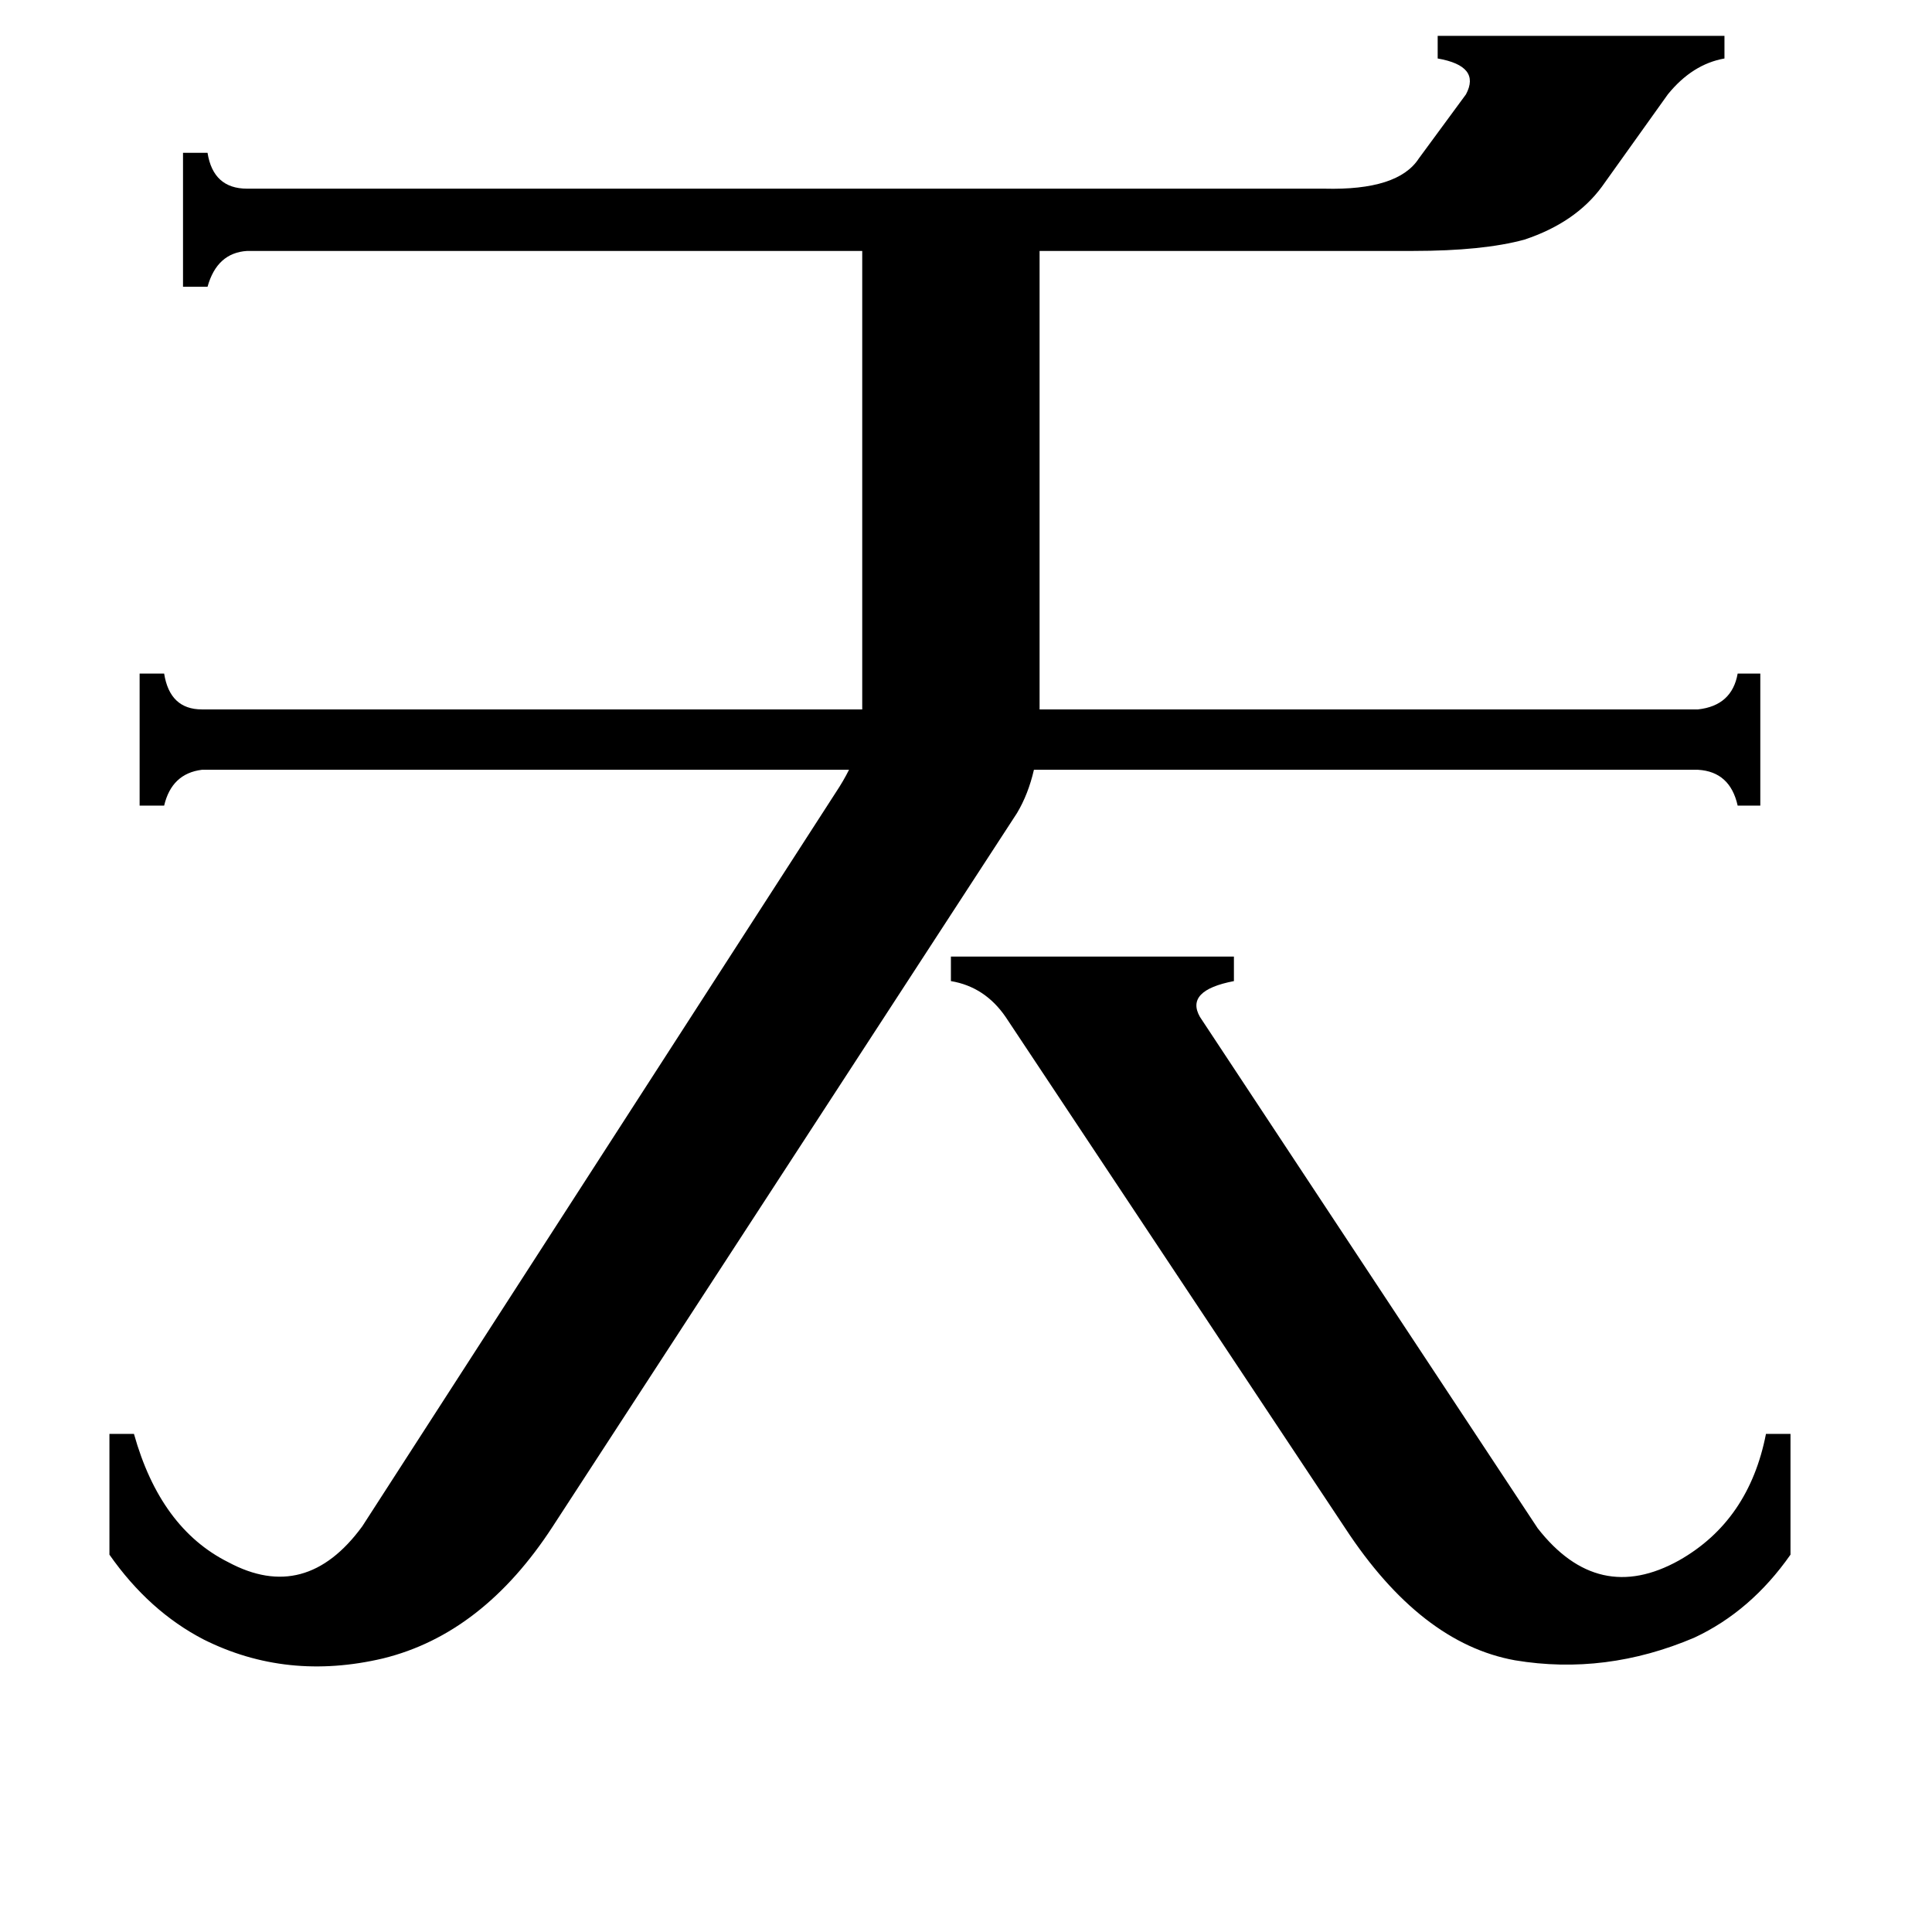 <svg xmlns="http://www.w3.org/2000/svg" viewBox="0 -800 1024 1024">
	<path fill="#000000" d="M815 10Q847 51 890 27Q927 6 936 -40H949V24Q928 54 898 68Q851 88 803 80Q753 71 713 10L533 -261Q522 -277 504 -280V-293H654V-280Q628 -275 636 -261ZM131 -667Q115 -666 110 -648H97V-719H110Q113 -700 131 -700H702Q741 -699 752 -716L777 -750Q785 -765 762 -769V-781H914V-769Q897 -766 884 -750L849 -701Q835 -682 808 -673Q786 -667 749 -667H551V-424H900Q918 -426 921 -443H933V-373H921Q917 -391 900 -392H548Q545 -379 539 -369L293 9Q256 66 203 79Q152 91 108 69Q79 54 58 24V-40H71Q85 10 121 28Q162 50 192 9L443 -380Q447 -386 450 -392H107Q91 -390 87 -373H74V-443H87Q90 -424 107 -424H457V-667Z"/>
</svg>